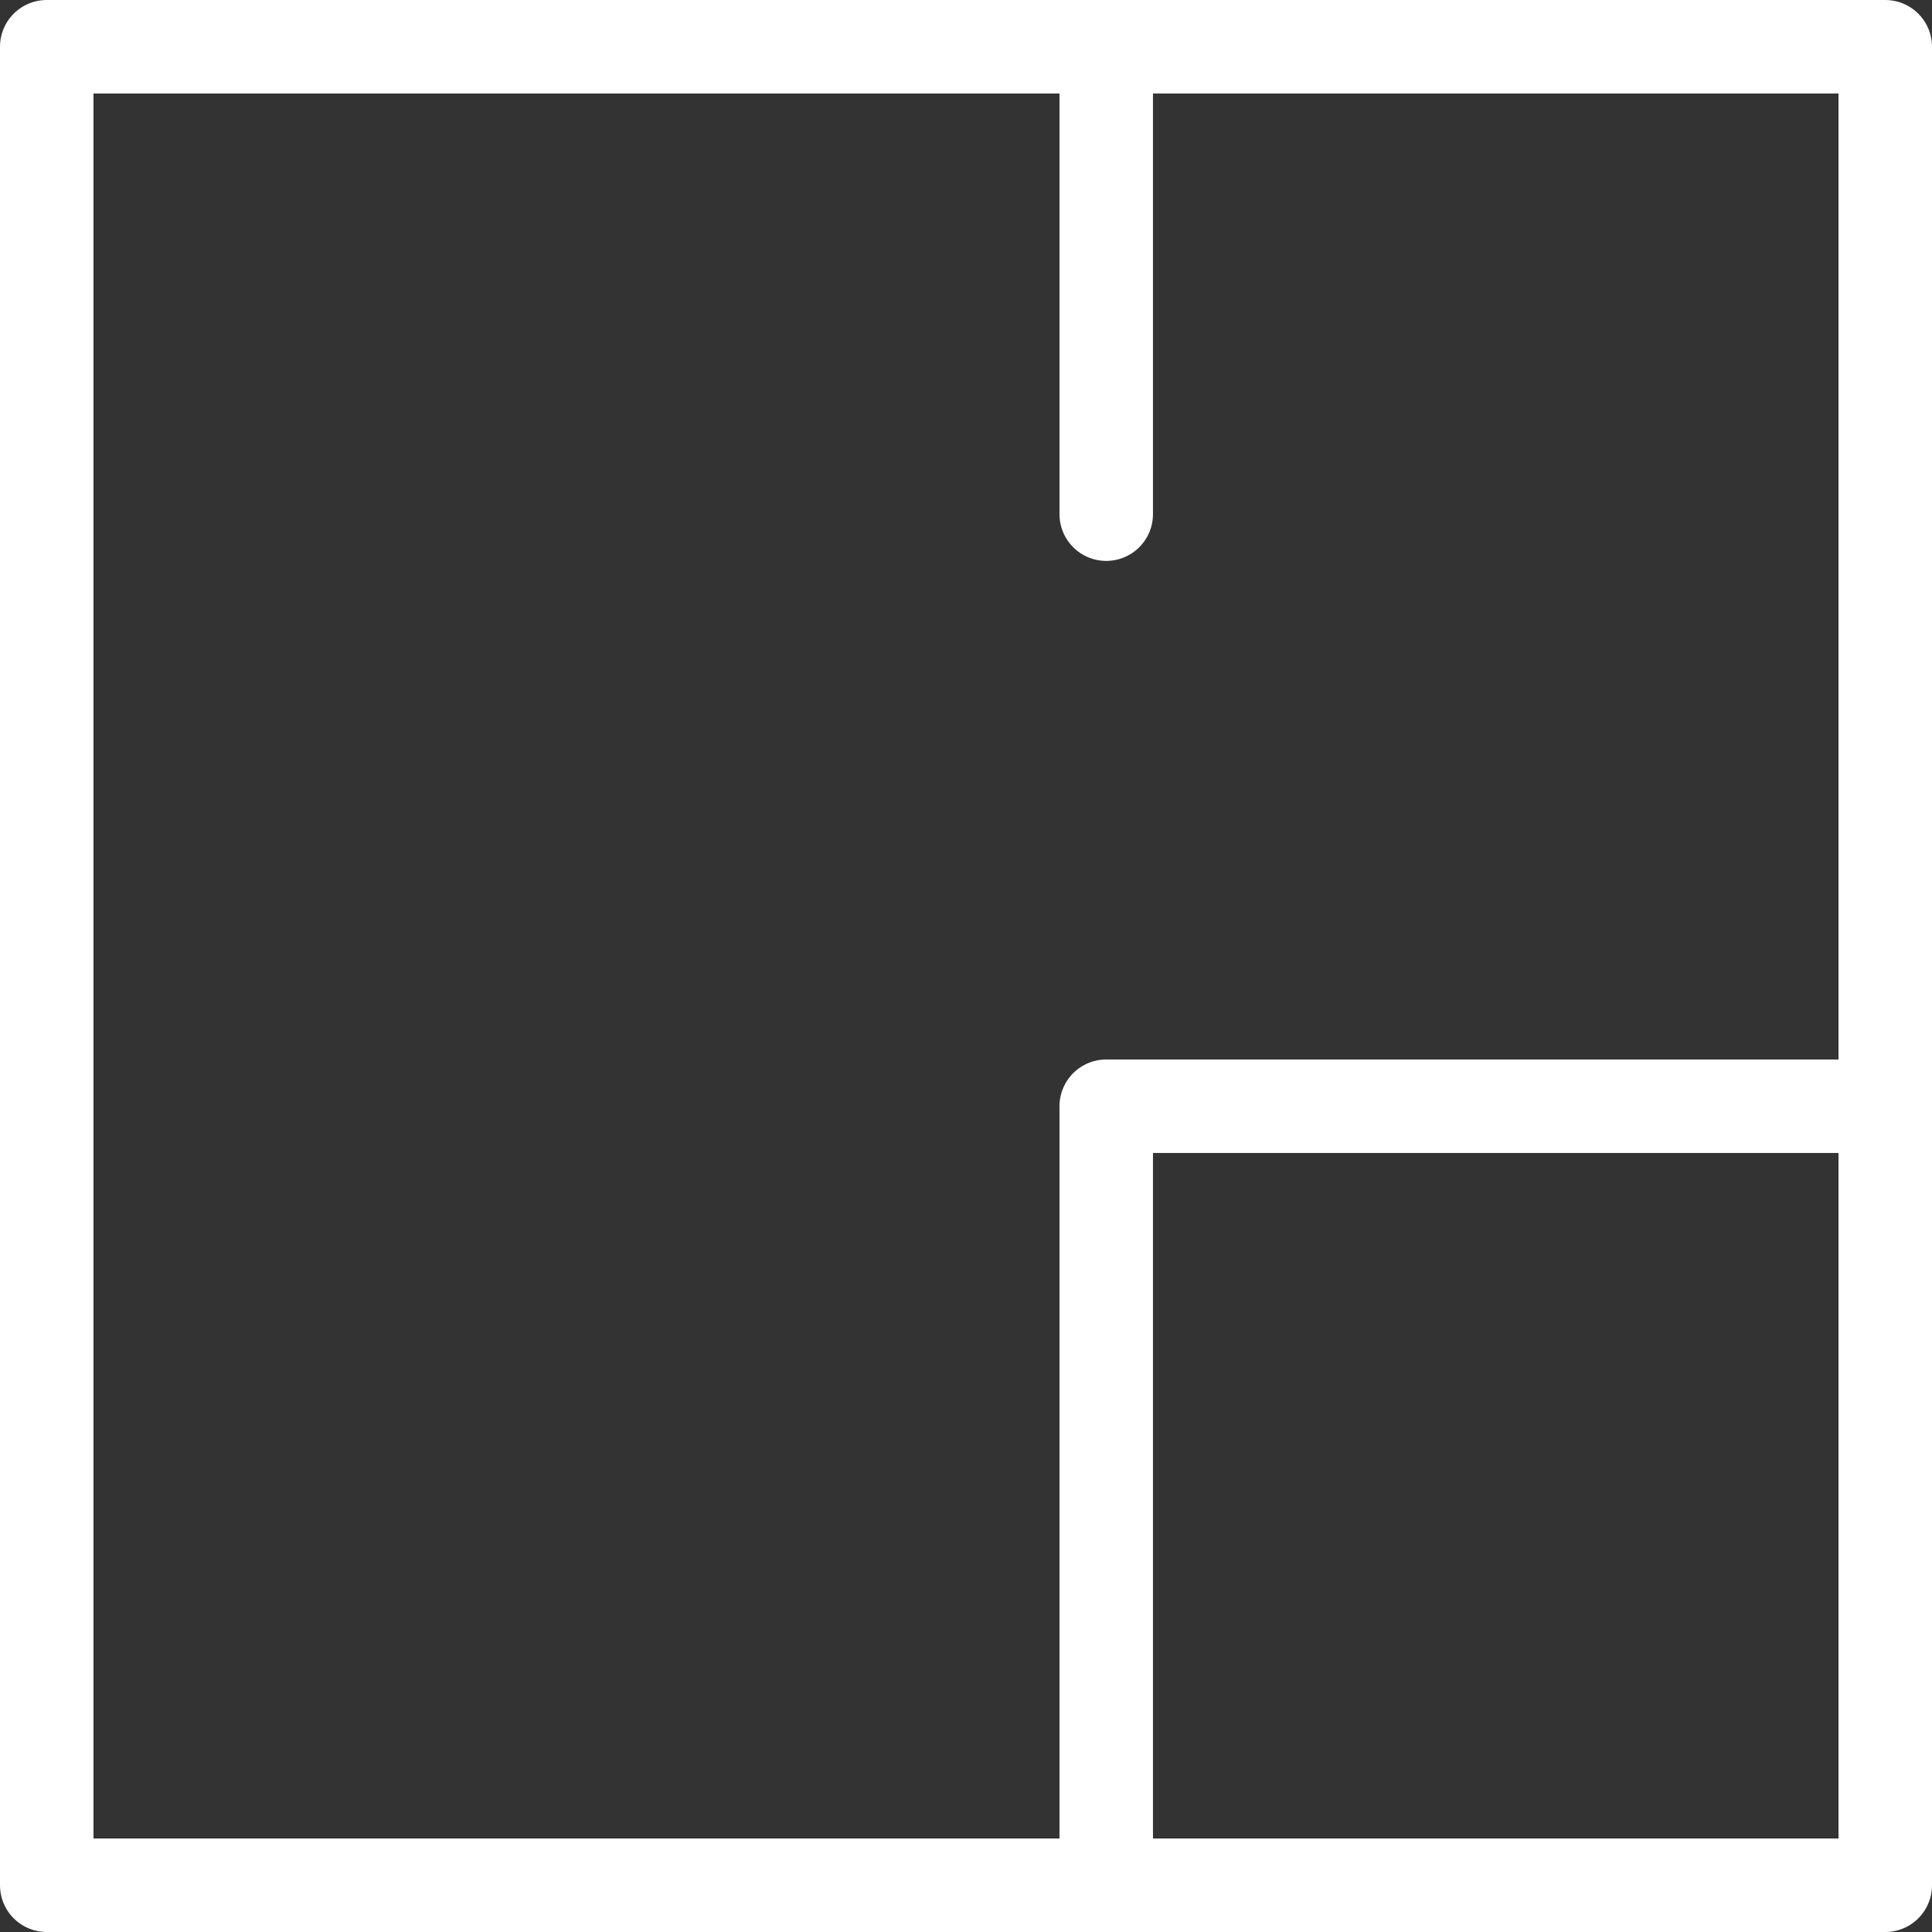 <svg width="62" height="62" viewBox="0 0 62 62" fill="none" xmlns="http://www.w3.org/2000/svg">
    <rect x="0" y="0" width="62" height="62" fill="#333333" stroke="none"/>
    <path d="M60.5 35.5H35.5V60.5M35.5 1.5V16.5M1.5 1.5H60.5V60.5H1.5L1.5 1.5Z" stroke="white" stroke-width="3" stroke-linecap="round" stroke-linejoin="round"/>
</svg>
